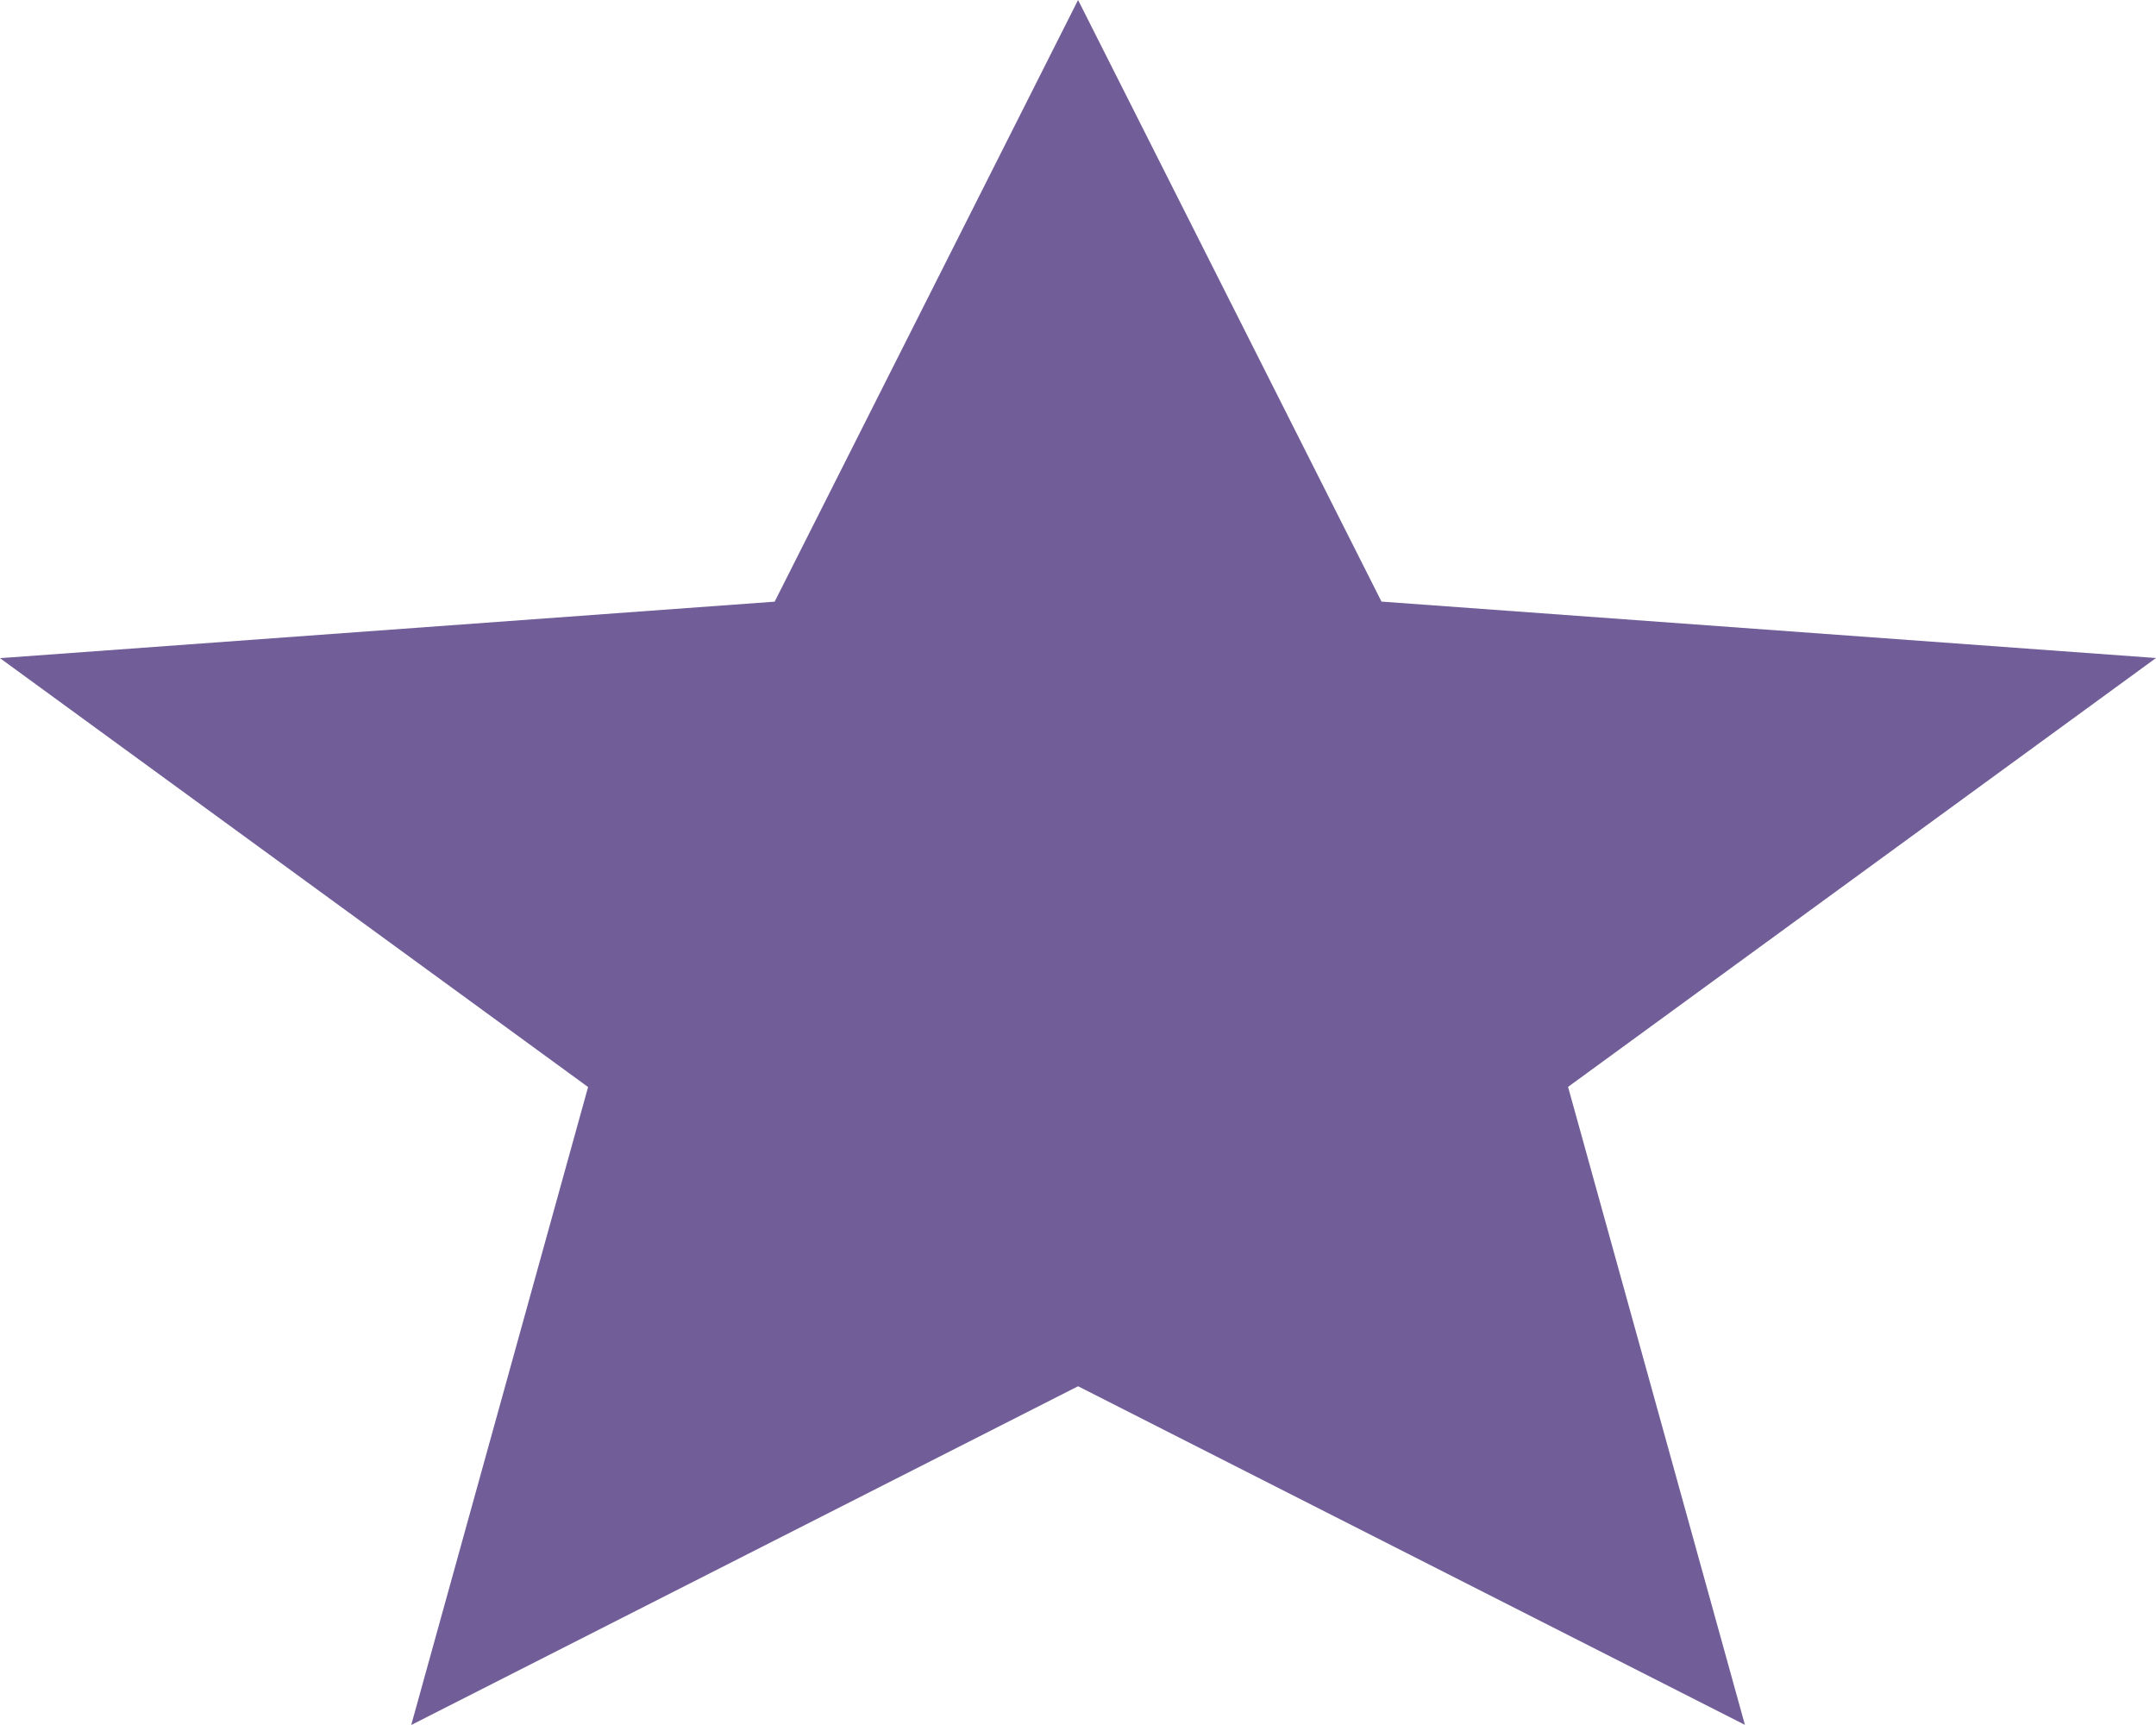 <svg width="30" height="24" viewBox="0 0 30 24" fill="none" xmlns="http://www.w3.org/2000/svg">
<path d="M5.722 24L8.183 15.124L0 9.157L10.779 8.371L15.001 0L19.223 8.37L30 9.155L21.819 15.122L24.28 23.998L15.001 19.287L5.722 24Z" fill="#715E98"/>
</svg>
